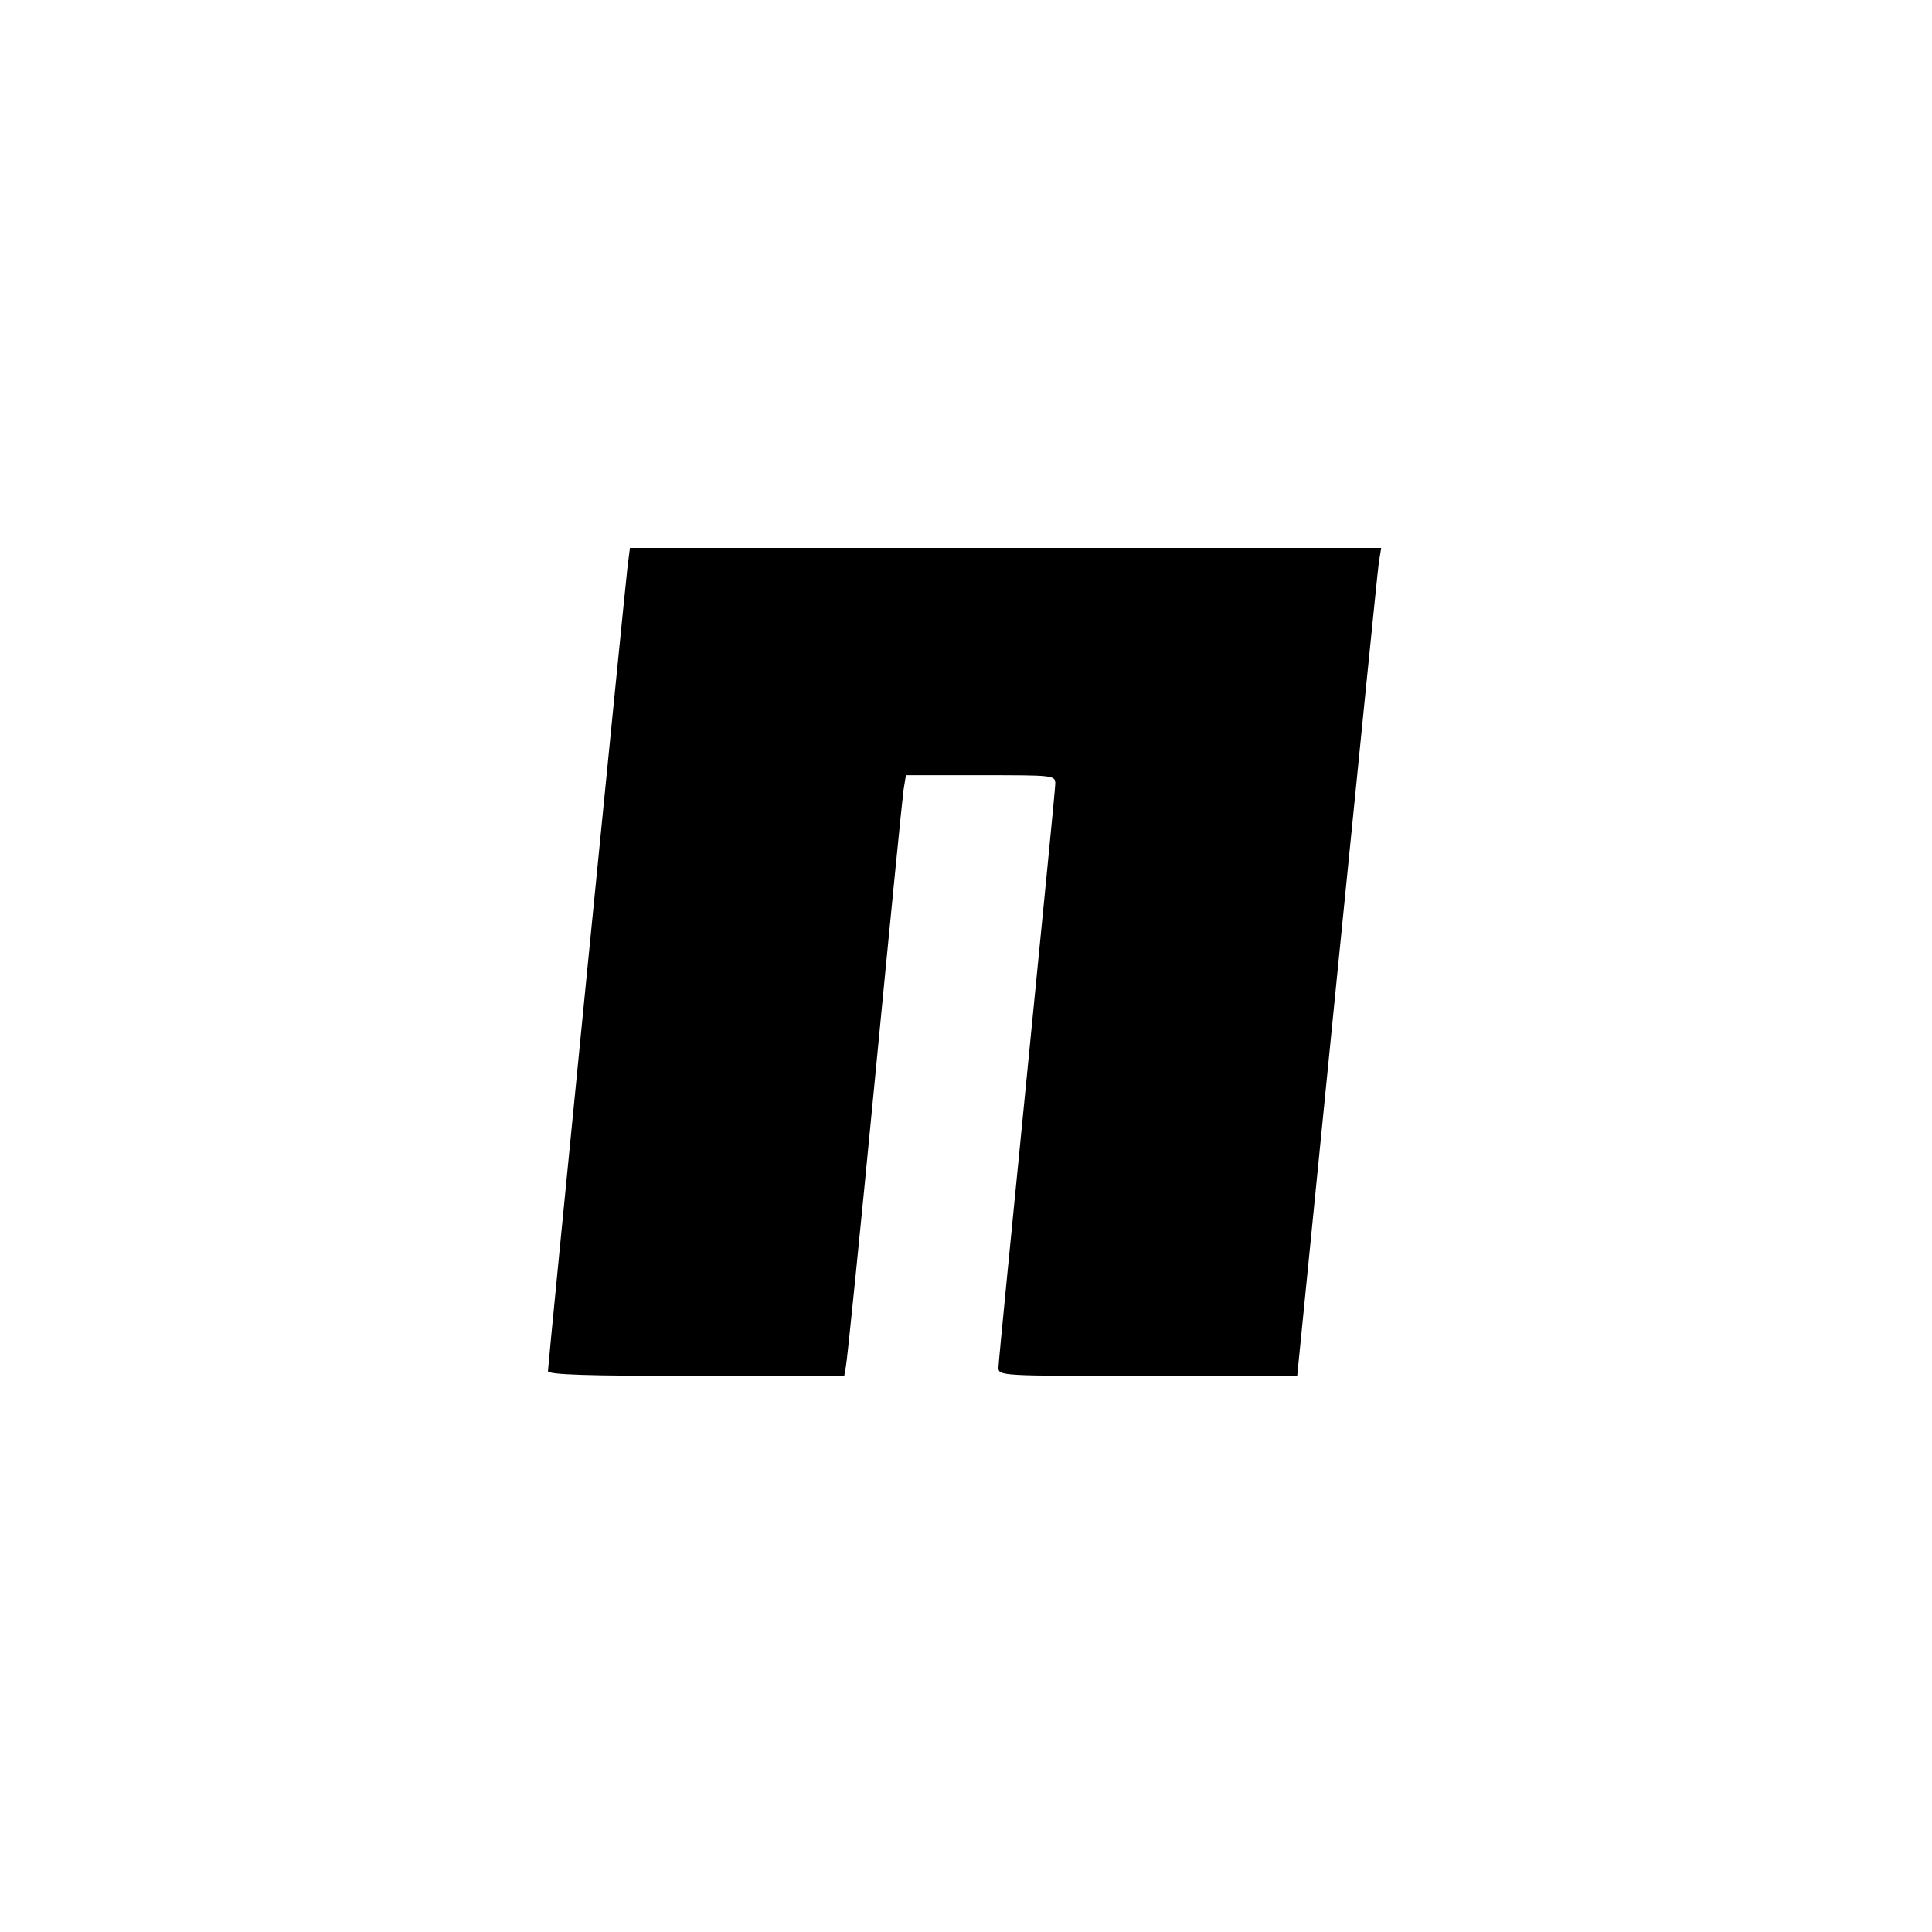 <?xml version="1.0" standalone="no"?>
<!DOCTYPE svg PUBLIC "-//W3C//DTD SVG 20010904//EN"
 "http://www.w3.org/TR/2001/REC-SVG-20010904/DTD/svg10.dtd">
<svg version="1.0" xmlns="http://www.w3.org/2000/svg"
 width="476pt" height="476pt" viewBox="0 0 476 476"
 preserveAspectRatio="xMidYMid meet">

<g transform="translate(0,476) scale(0.1,-0.1)"
fill="#000000" stroke="none">
<path d="M1546 3363 c-7 -60 -196 -1966 -196 -1981 0 -9 96 -12 365 -12 l365
0 4 23 c3 12 35 328 71 702 36 374 68 697 71 718 l6 37 184 0 c180 0 184 0
184 -21 0 -11 -32 -335 -70 -719 -38 -384 -70 -708 -70 -719 0 -21 2 -21 368
-21 l368 0 98 983 c54 540 100 999 103 1020 l6 37 -926 0 -925 0 -6 -47z"/>
</g>
</svg>
